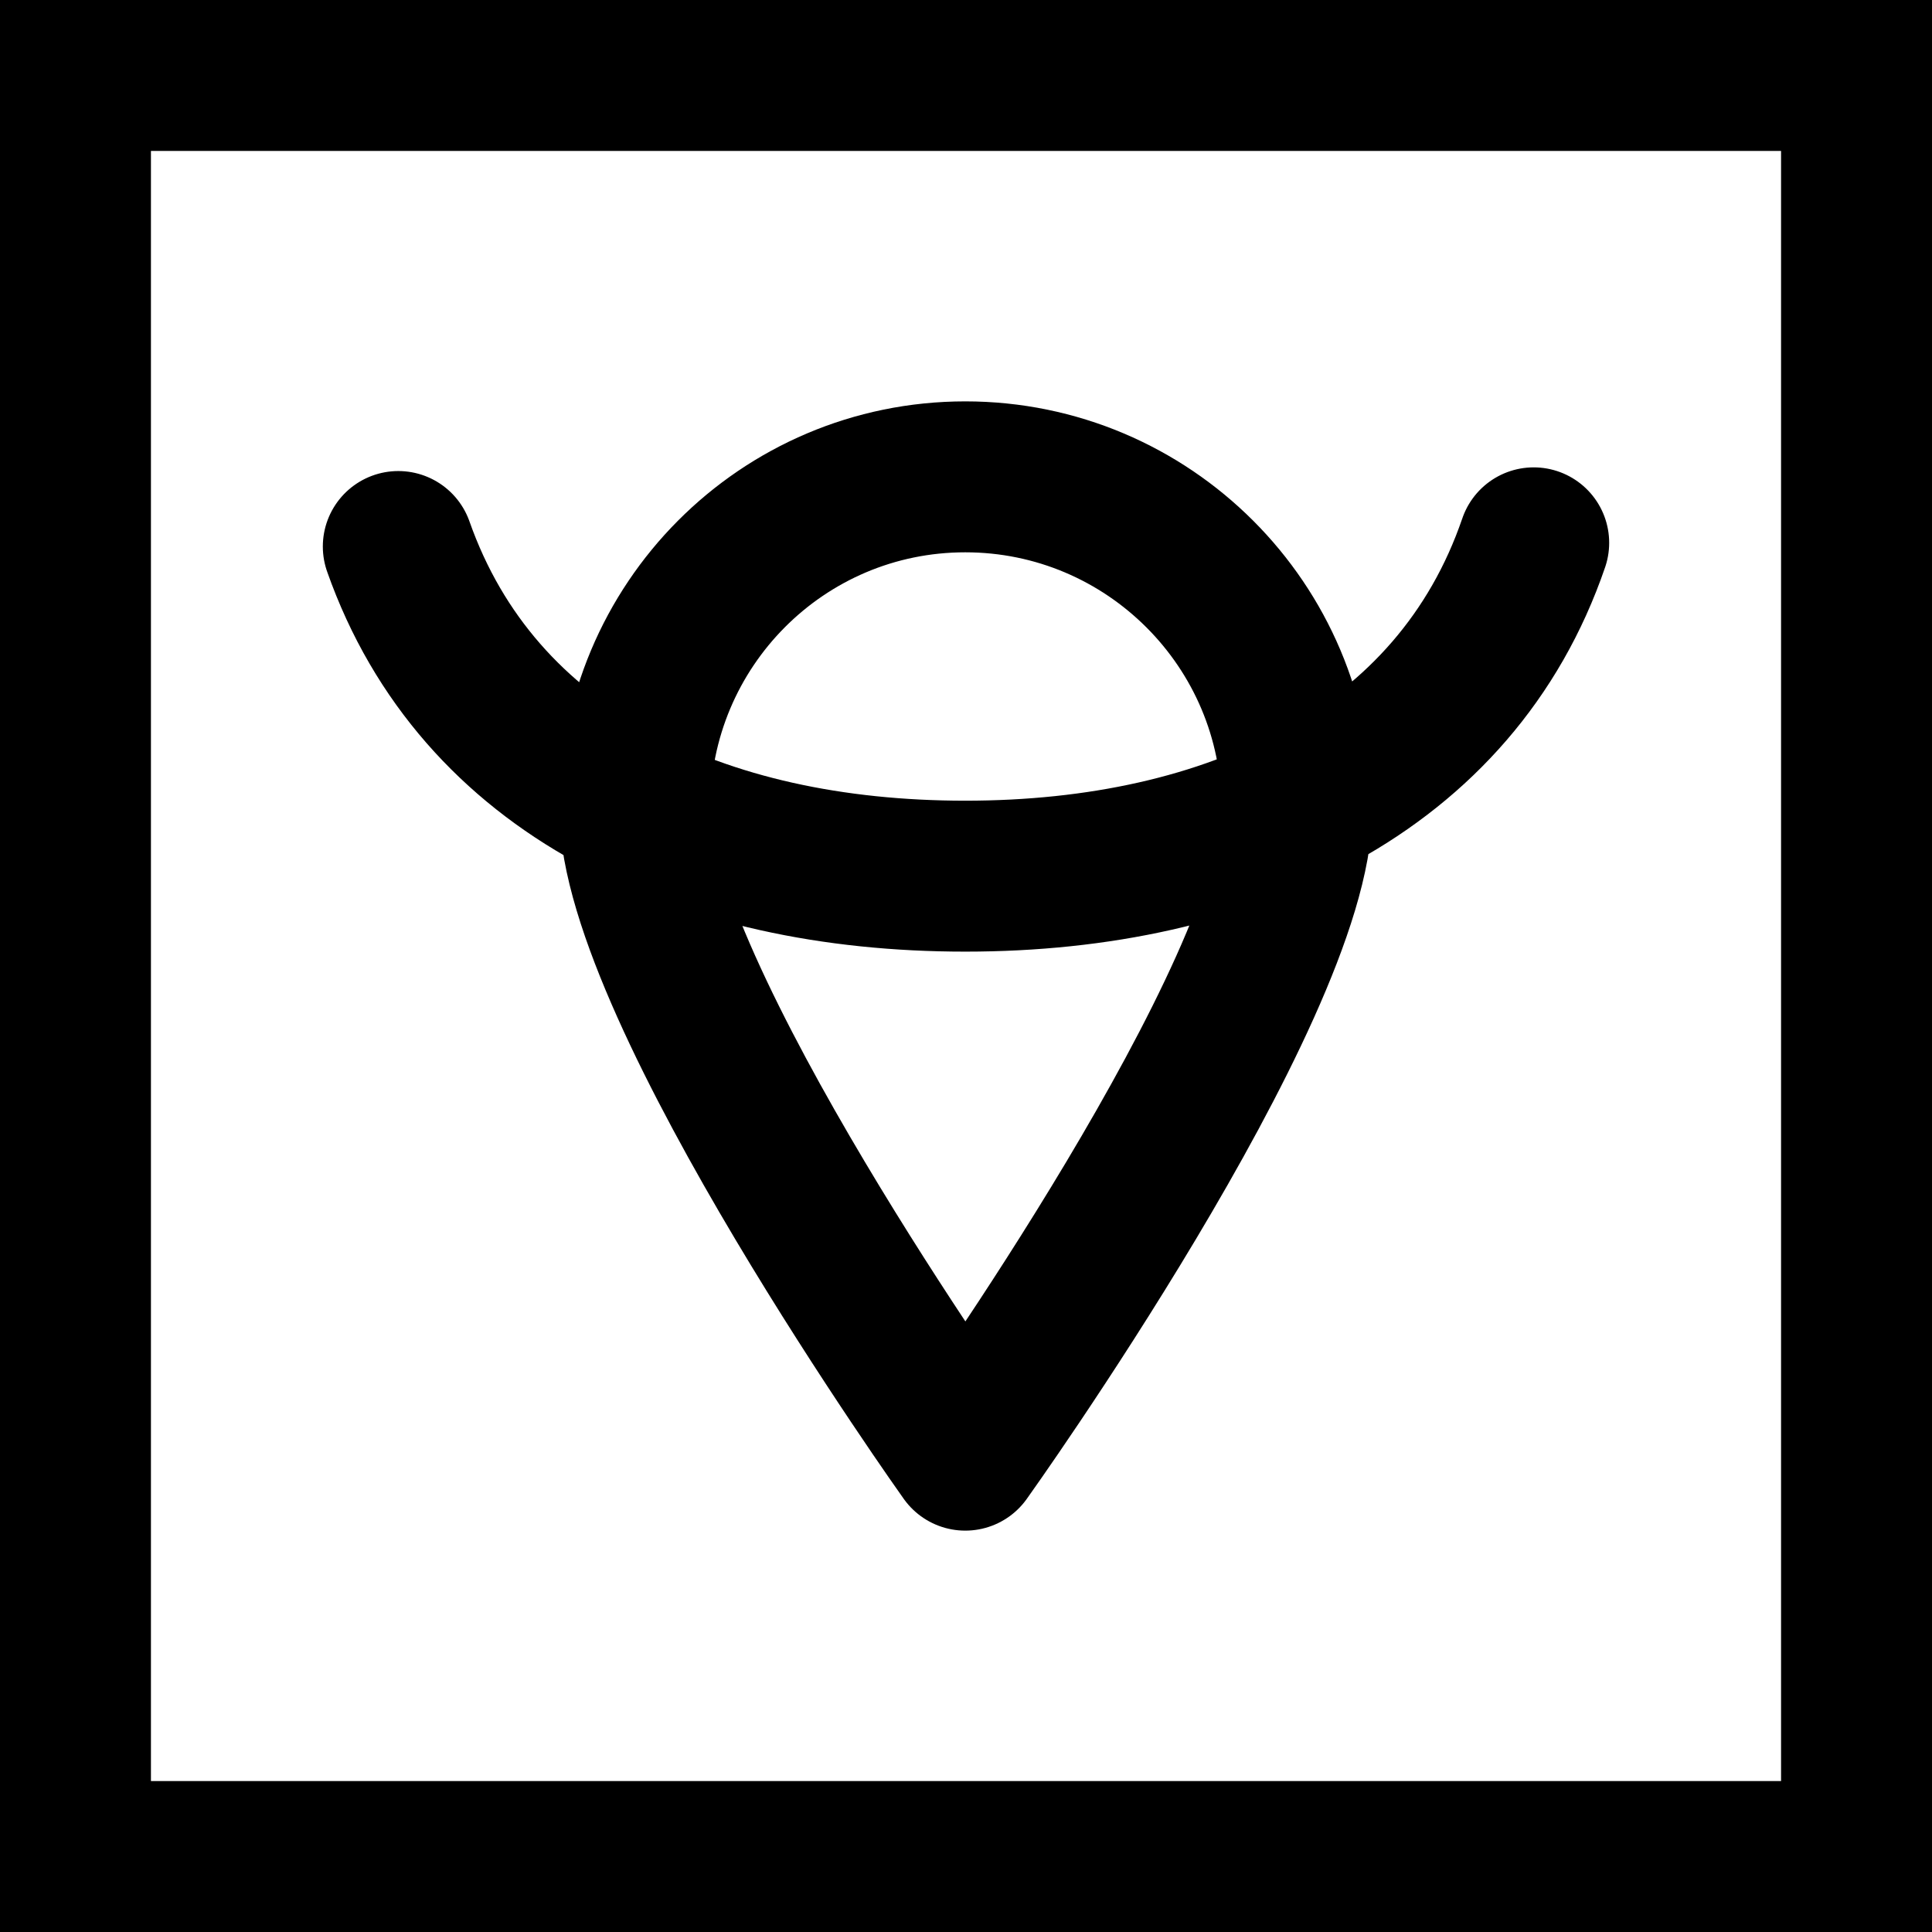 <?xml version="1.0" encoding="UTF-8"?>
<svg width="32px" height="32px" viewBox="0 0 32 32" version="1.1" xmlns="http://www.w3.org/2000/svg" xmlns:xlink="http://www.w3.org/1999/xlink">
    <title>trump-devil-plain-square</title>
    <g id="trump" stroke="none" stroke-width="1" fill="none" fill-rule="evenodd">
        <g transform="translate(-600, -112)" id="devil" stroke="#000000" stroke-width="2.5">
            <g transform="translate(600, 74)">
                <g id="trump-devil-plain-square" transform="translate(0, 38)">
                    <rect id="Rectangle" x="1.25" y="1.25" width="29.5" height="29.5"></rect>
                    <path d="M21.482,13.391 C21.482,10.359 19.02,7.898 15.988,7.898 C12.957,7.898 10.513,10.359 10.513,13.391 C10.513,16.423 15.988,24.102 15.988,24.102 C15.988,24.102 21.482,16.423 21.482,13.391 Z M25.403,8.991 C24.112,12.762 20.391,14.512 15.988,14.512 C11.607,14.512 7.917,12.795 6.597,9.052" id="icon" stroke-linecap="round" stroke-linejoin="round"></path>
                </g>
            </g>
        </g>
    </g>
</svg>